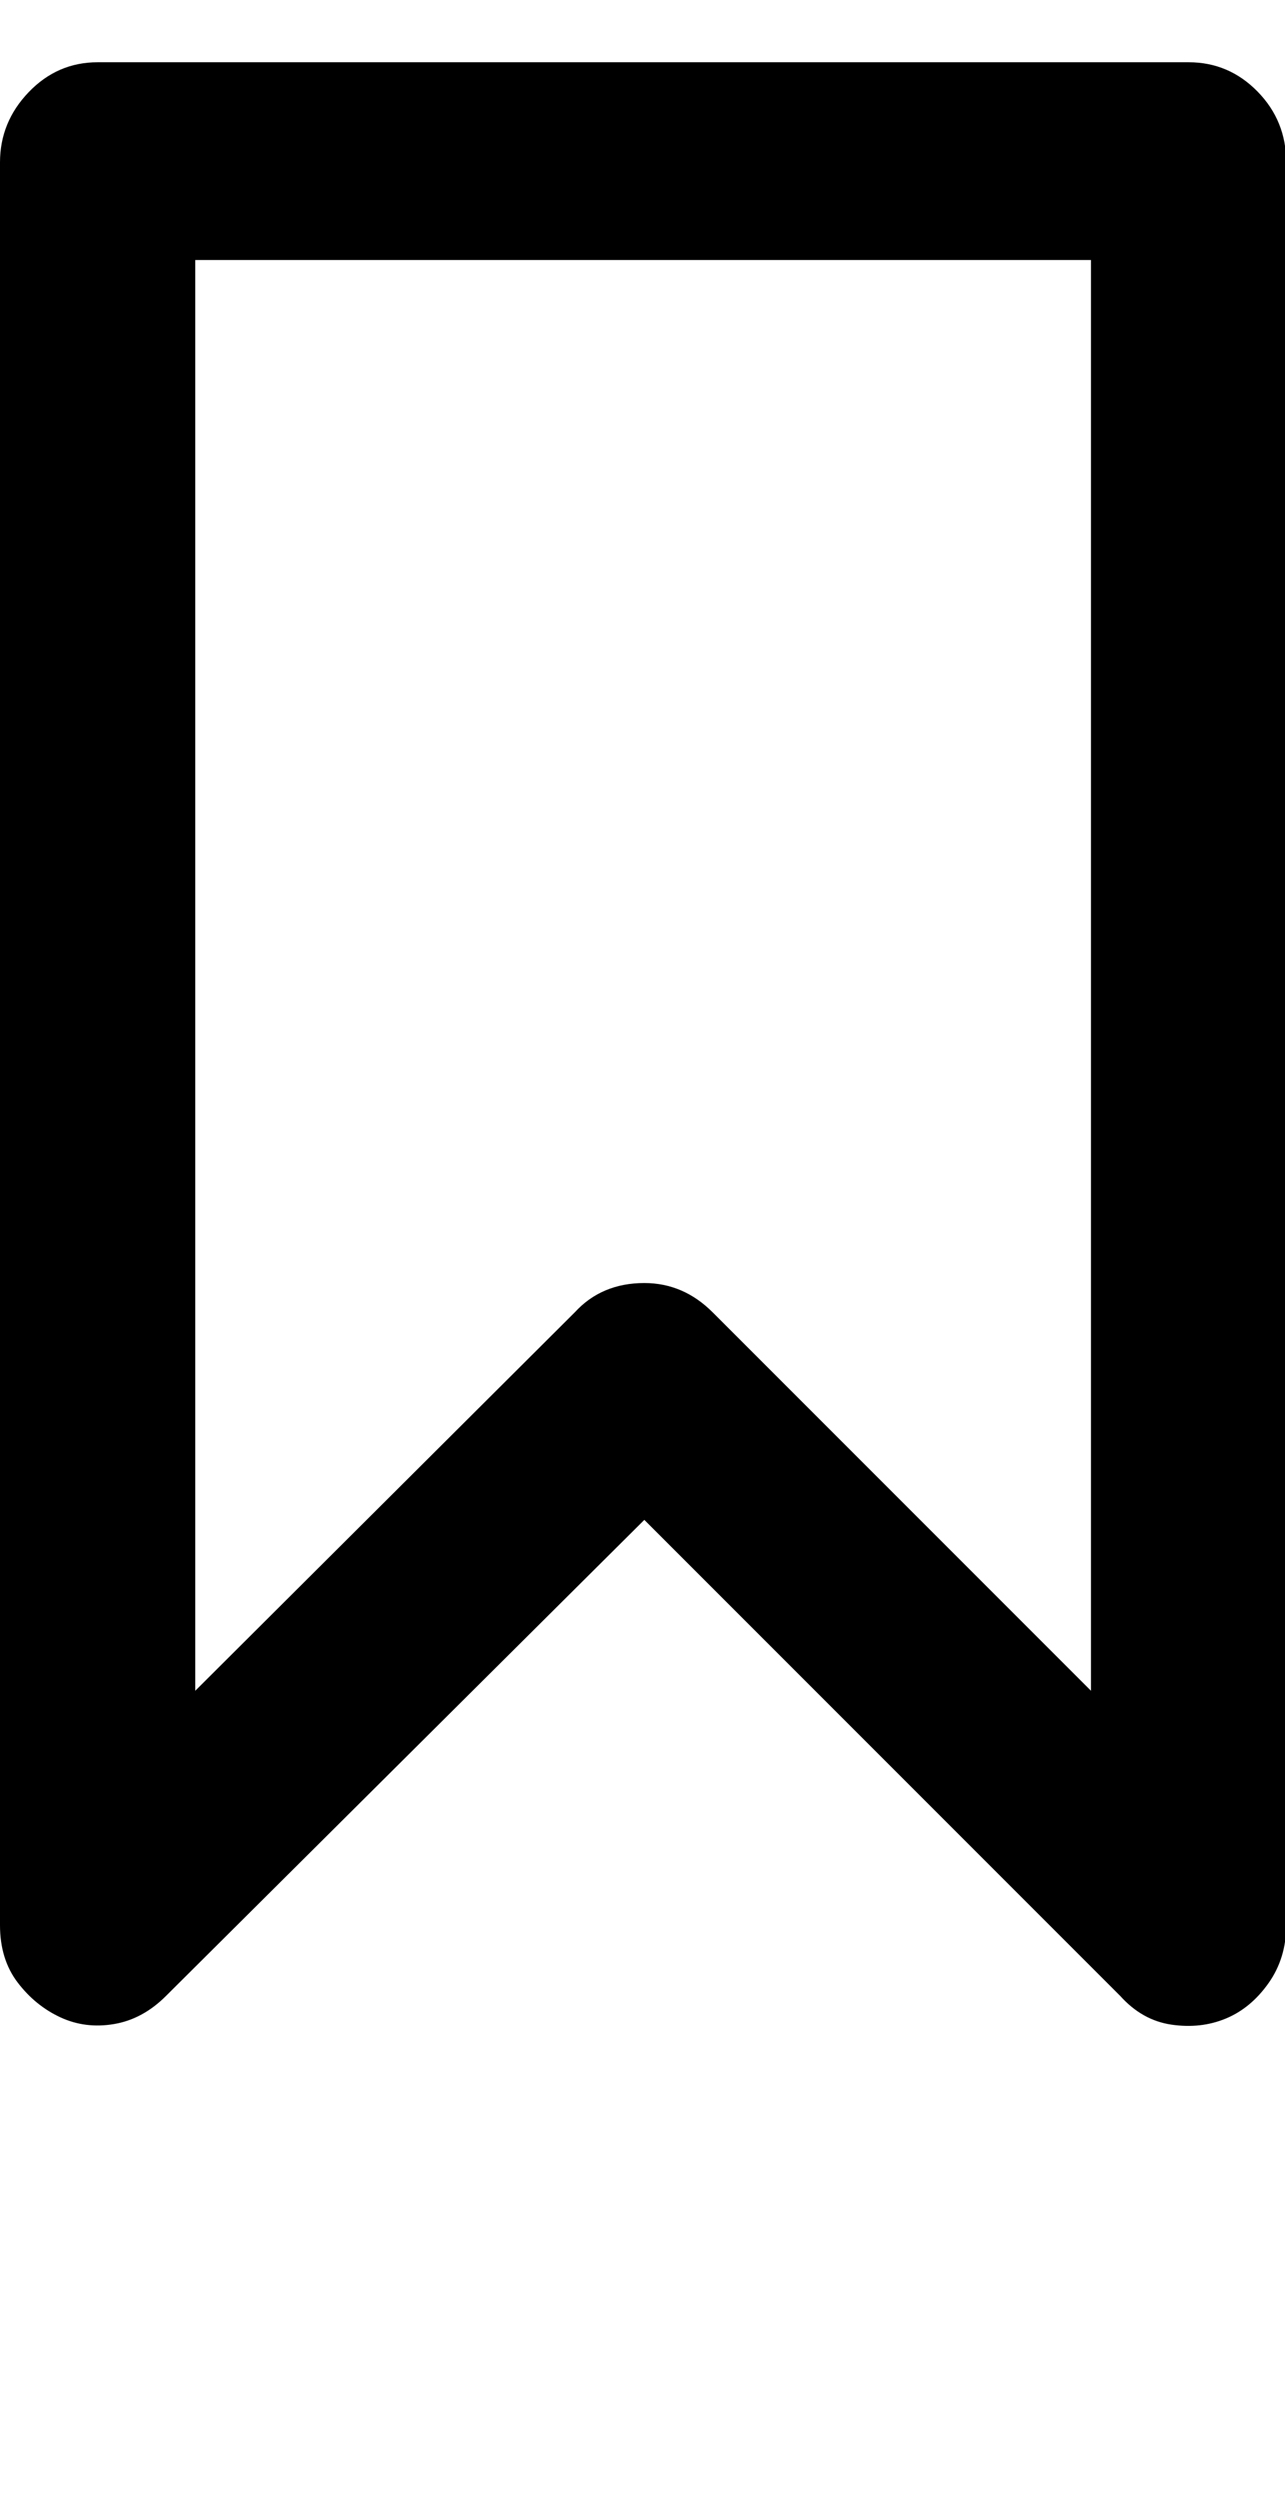 <svg xmlns="http://www.w3.org/2000/svg" viewBox="0 0 1053 2048"><path d="M0 1577V133q0-33 23.5-57.5T80 51h894q33 0 56.5 24t23.5 58v1444q0 27-14.5 47.5t-35 29-44.5 5-42-23.5l-390-390-392 390q-19 19-42.5 23t-44-5.5-35-28.5T0 1577zm160-192l311-310q22-24 57-24 32 0 56 24l310 310V213H160v1172z"/></svg>